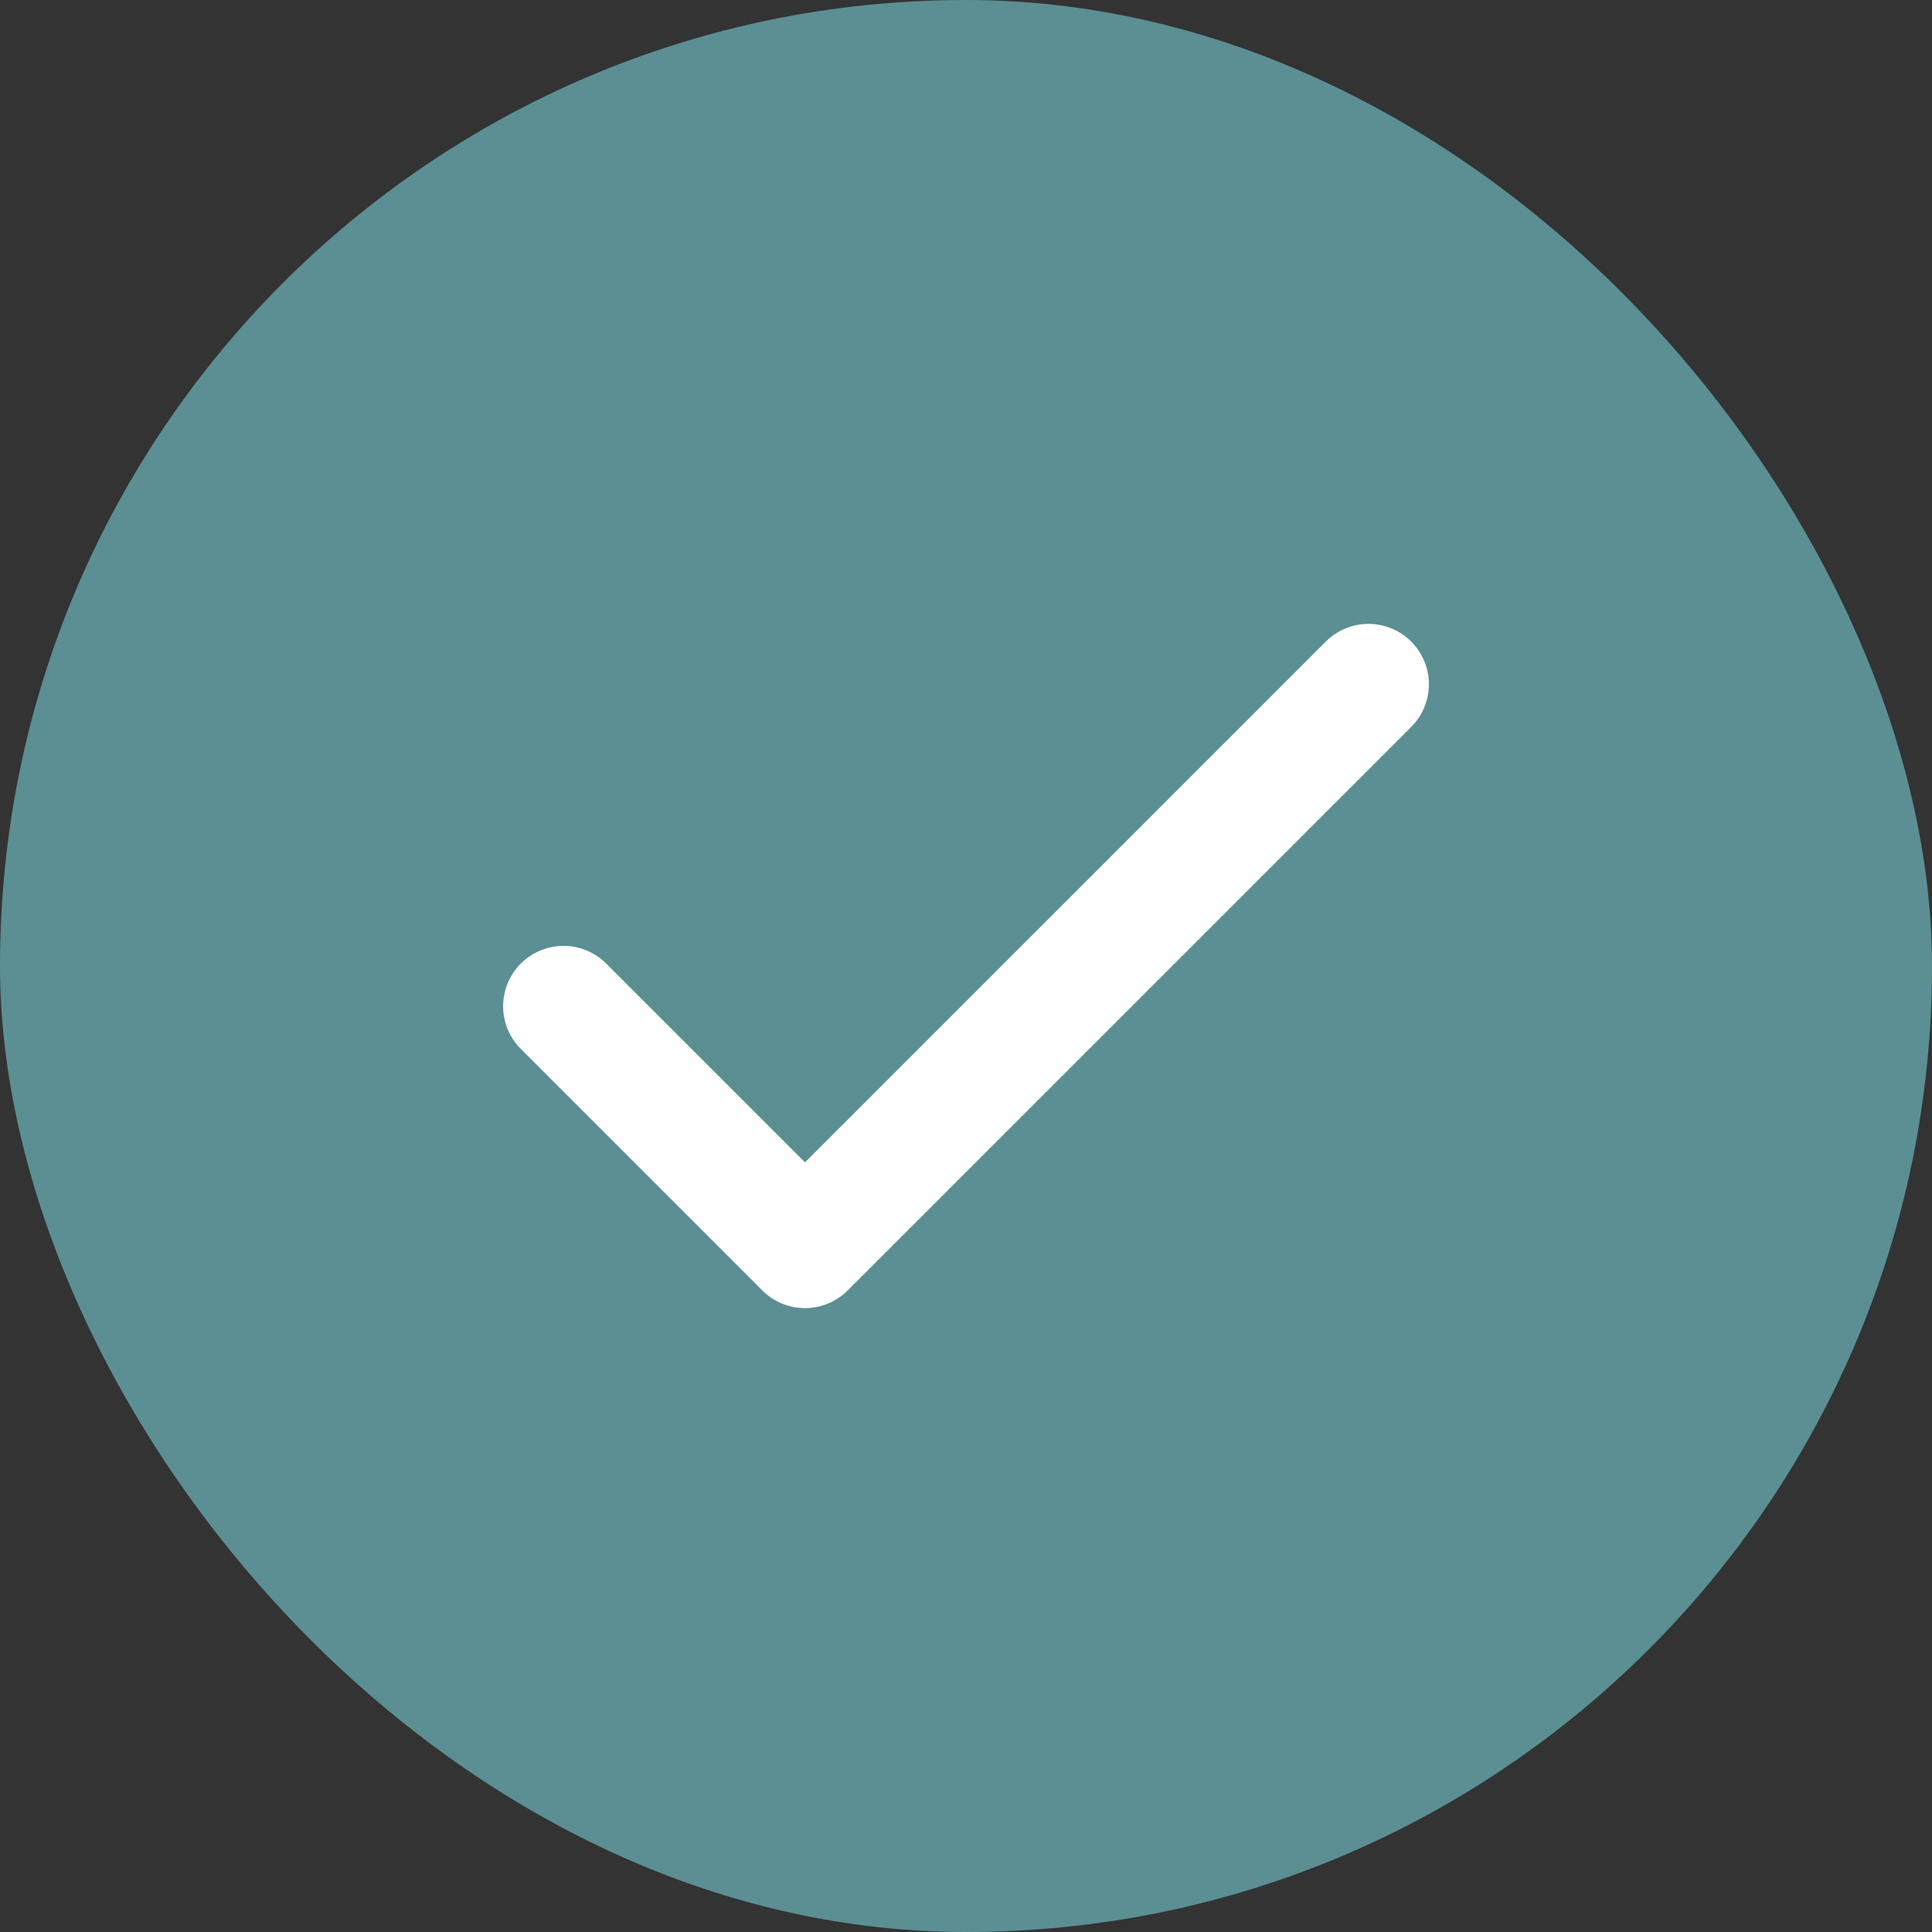 <svg width="24" height="24" viewBox="0 0 24 24" fill="none" xmlns="http://www.w3.org/2000/svg">
<rect x="0" y="0" width="24" height="24" fill="#333333" stroke="none"/>
<rect width="24" height="24" rx="12" fill="#5B8F93"/>
<path d="M7 12.5L10 15.5C13.124 12.376 13.876 11.624 17 8.5" stroke="white" stroke-width="1.5" stroke-linecap="round" stroke-linejoin="round"/>
</svg>
